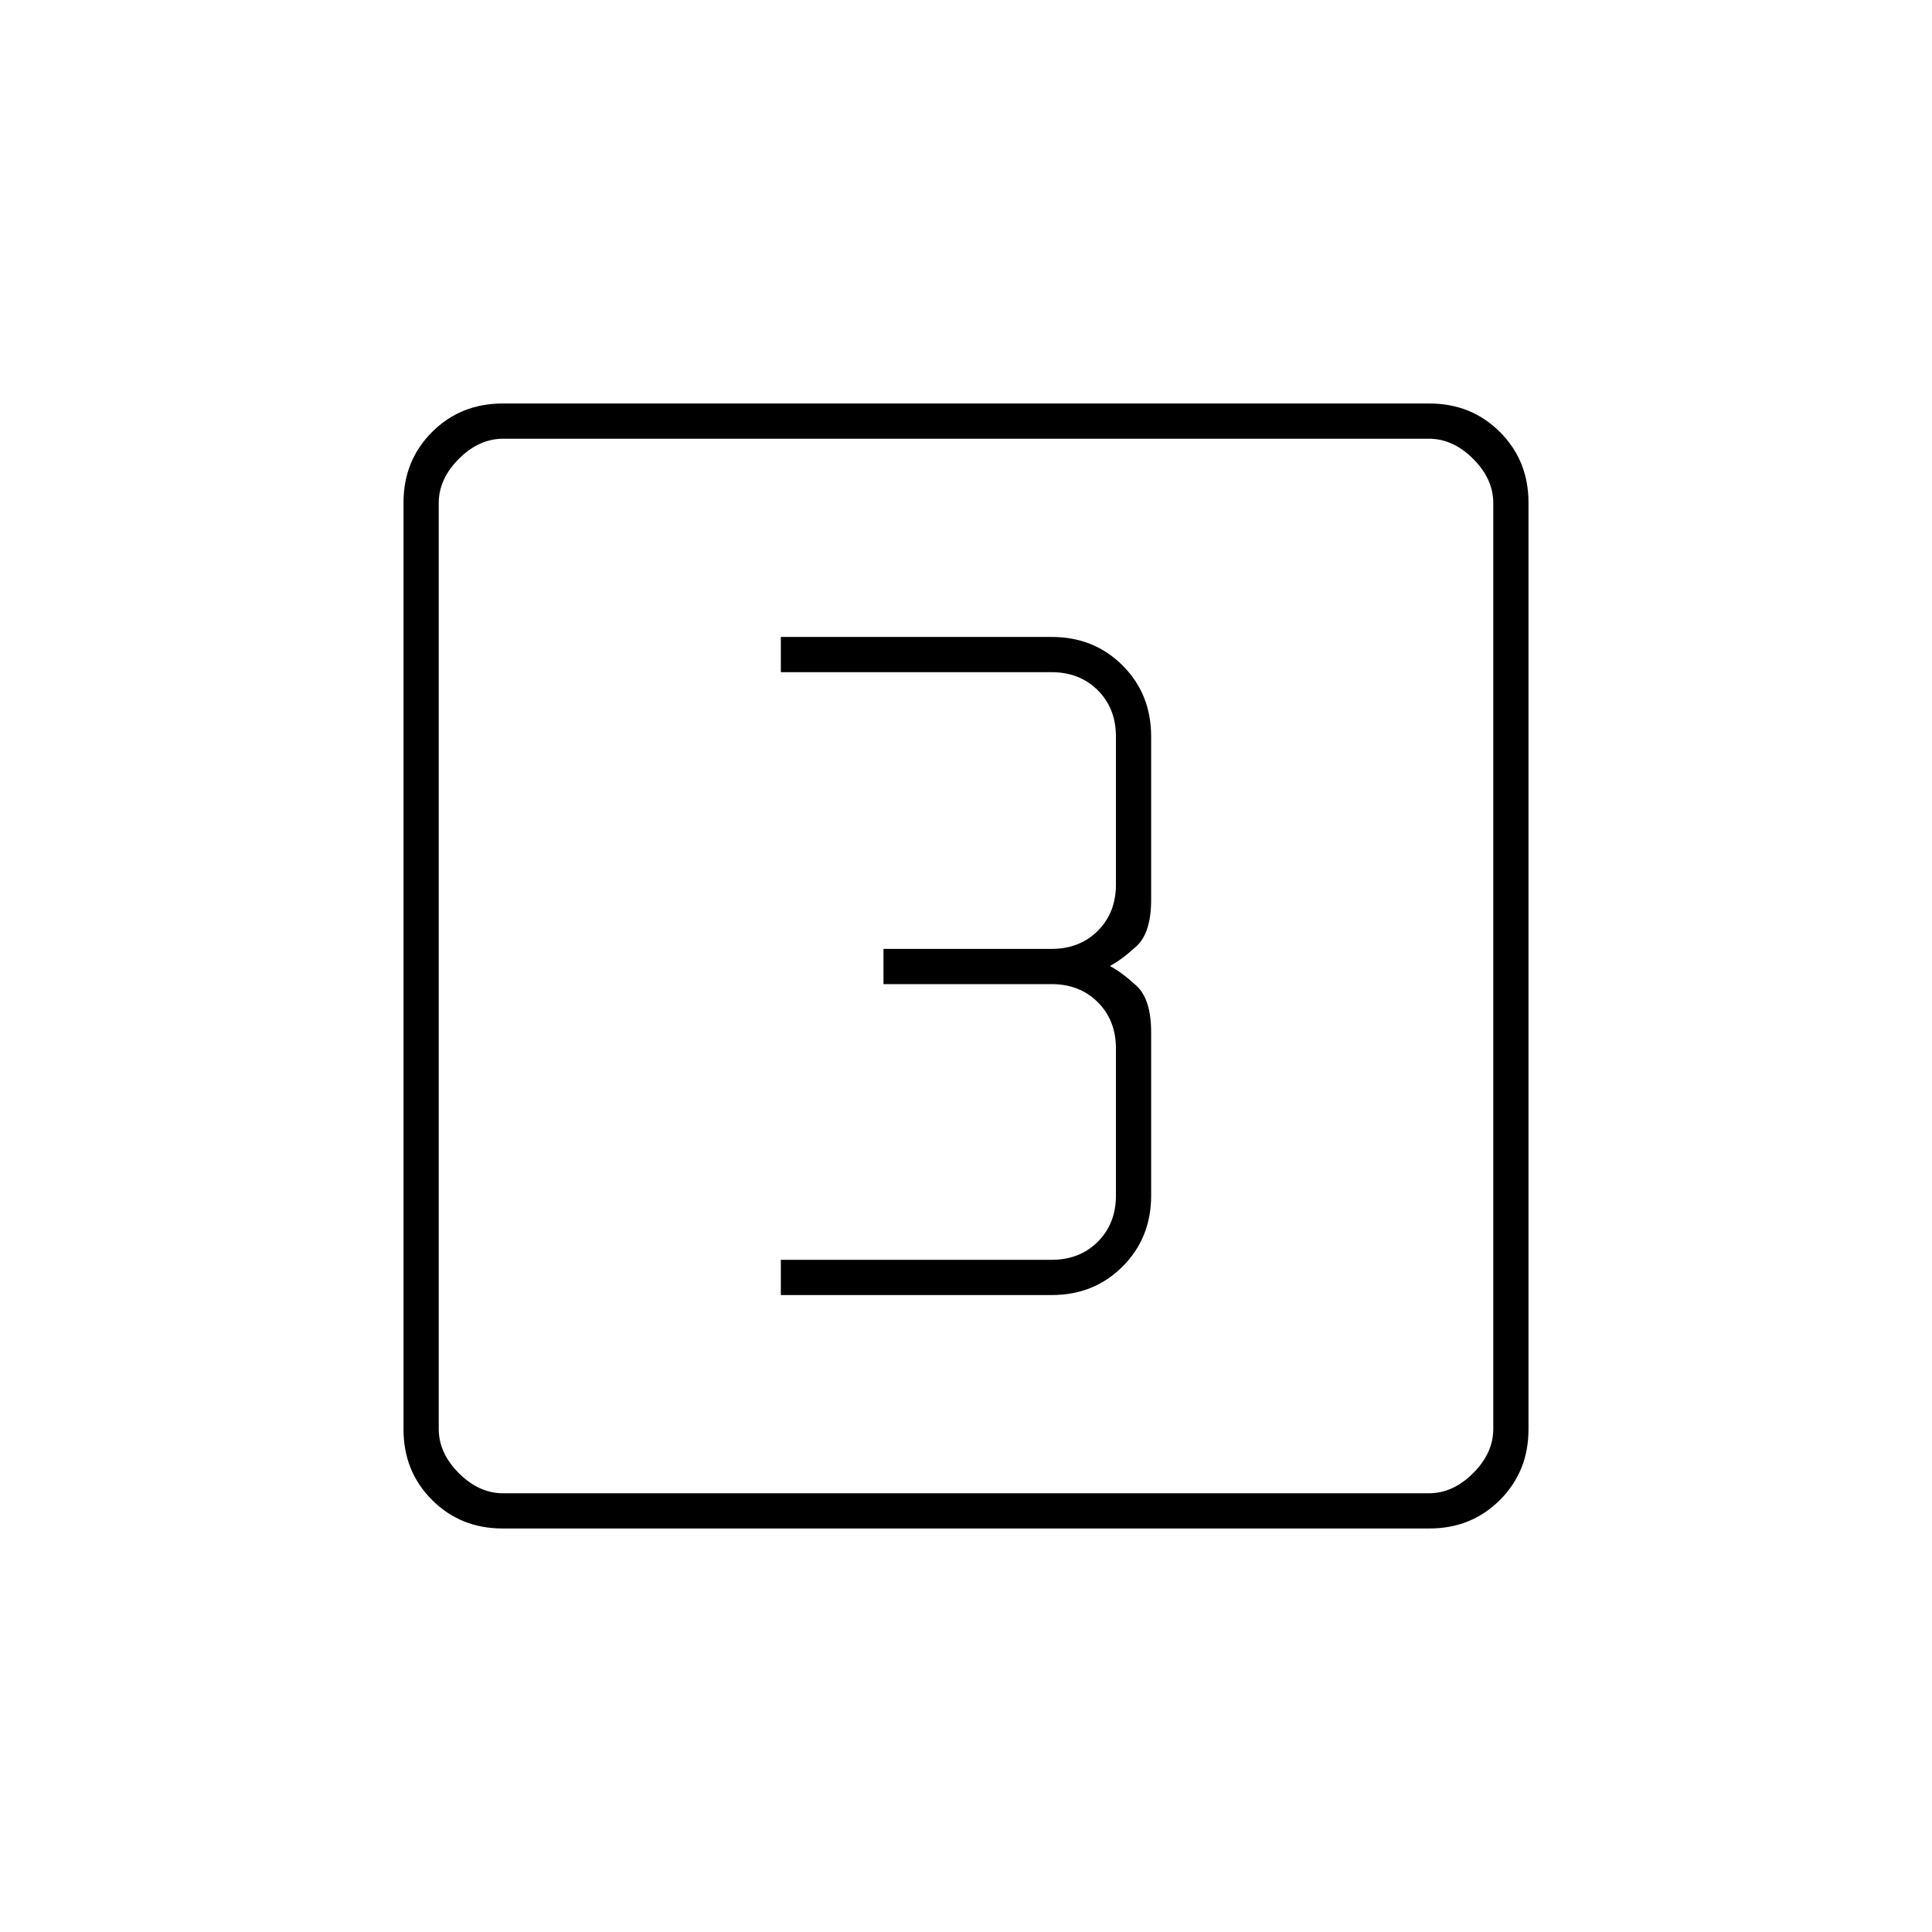 <svg xmlns="http://www.w3.org/2000/svg" height="20" viewBox="0 -960 960 960" width="20"><path d="M388-316.5h134.66q20.98 0 35.16-14.18Q572-344.86 572-366v-81q0-16.57-7.4-23.28-7.4-6.72-13.1-9.72 5.7-3 13.1-9.72 7.4-6.71 7.4-23.28v-81q0-21.14-14.18-35.32t-35.16-14.18H388v17.5h134.5q14 0 23 9t9 23v73.5q0 14-9 23t-23 9H439v17.5h83.5q14 0 23 9t9 23v73q0 14-9 23t-23 9H388v17.5Zm-138.24 116q-20.9 0-35.08-14.18t-14.18-35.08v-460.48q0-20.9 14.18-35.08t35.08-14.18h460.48q20.9 0 35.08 14.18t14.18 35.08v460.48q0 20.9-14.18 35.08t-35.08 14.18H249.76ZM250-218h460q12 0 22-10t10-22v-460q0-12-10-22t-22-10H250q-12 0-22 10t-10 22v460q0 12 10 22t22 10Zm-32-524v524-524Z"/></svg>